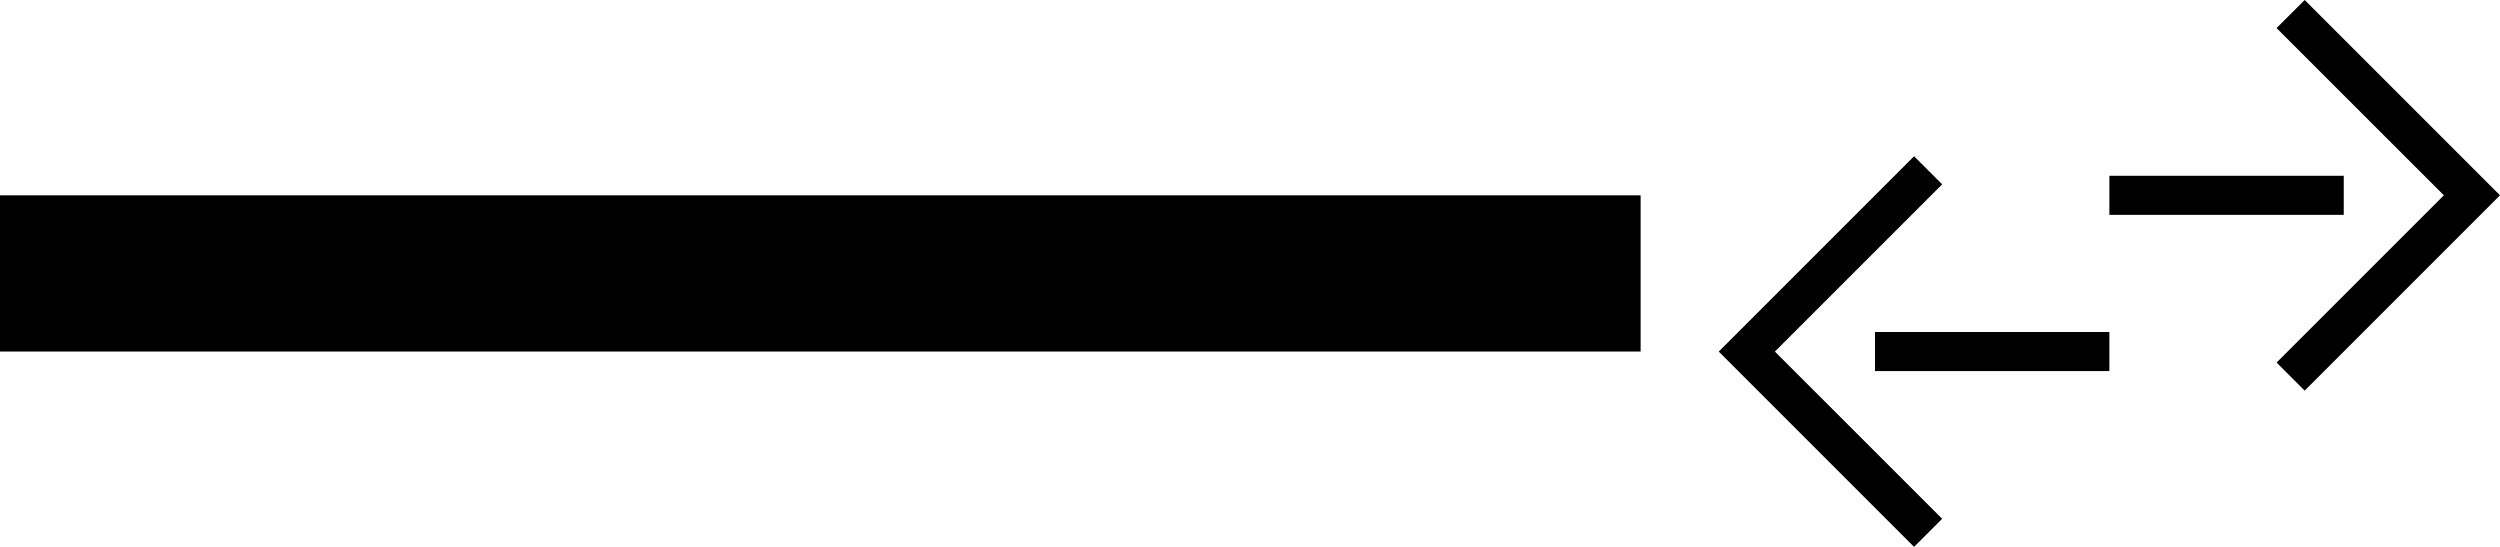 <svg xmlns="http://www.w3.org/2000/svg" version="1.0" width="64" height="14"><path d="M0 5h42v4H0V5zM44 9l5 5 .719-.719L45.437 9l4.282-4.281L49 4l-5 5z"/><path d="M48 9.5v-1h6v1h-6zM64 5l-5 5-.719-.719L62.563 5 58.28.719 59 0l5 5z"/><path d="M60 5.5v-1h-6v1h6z"/></svg>